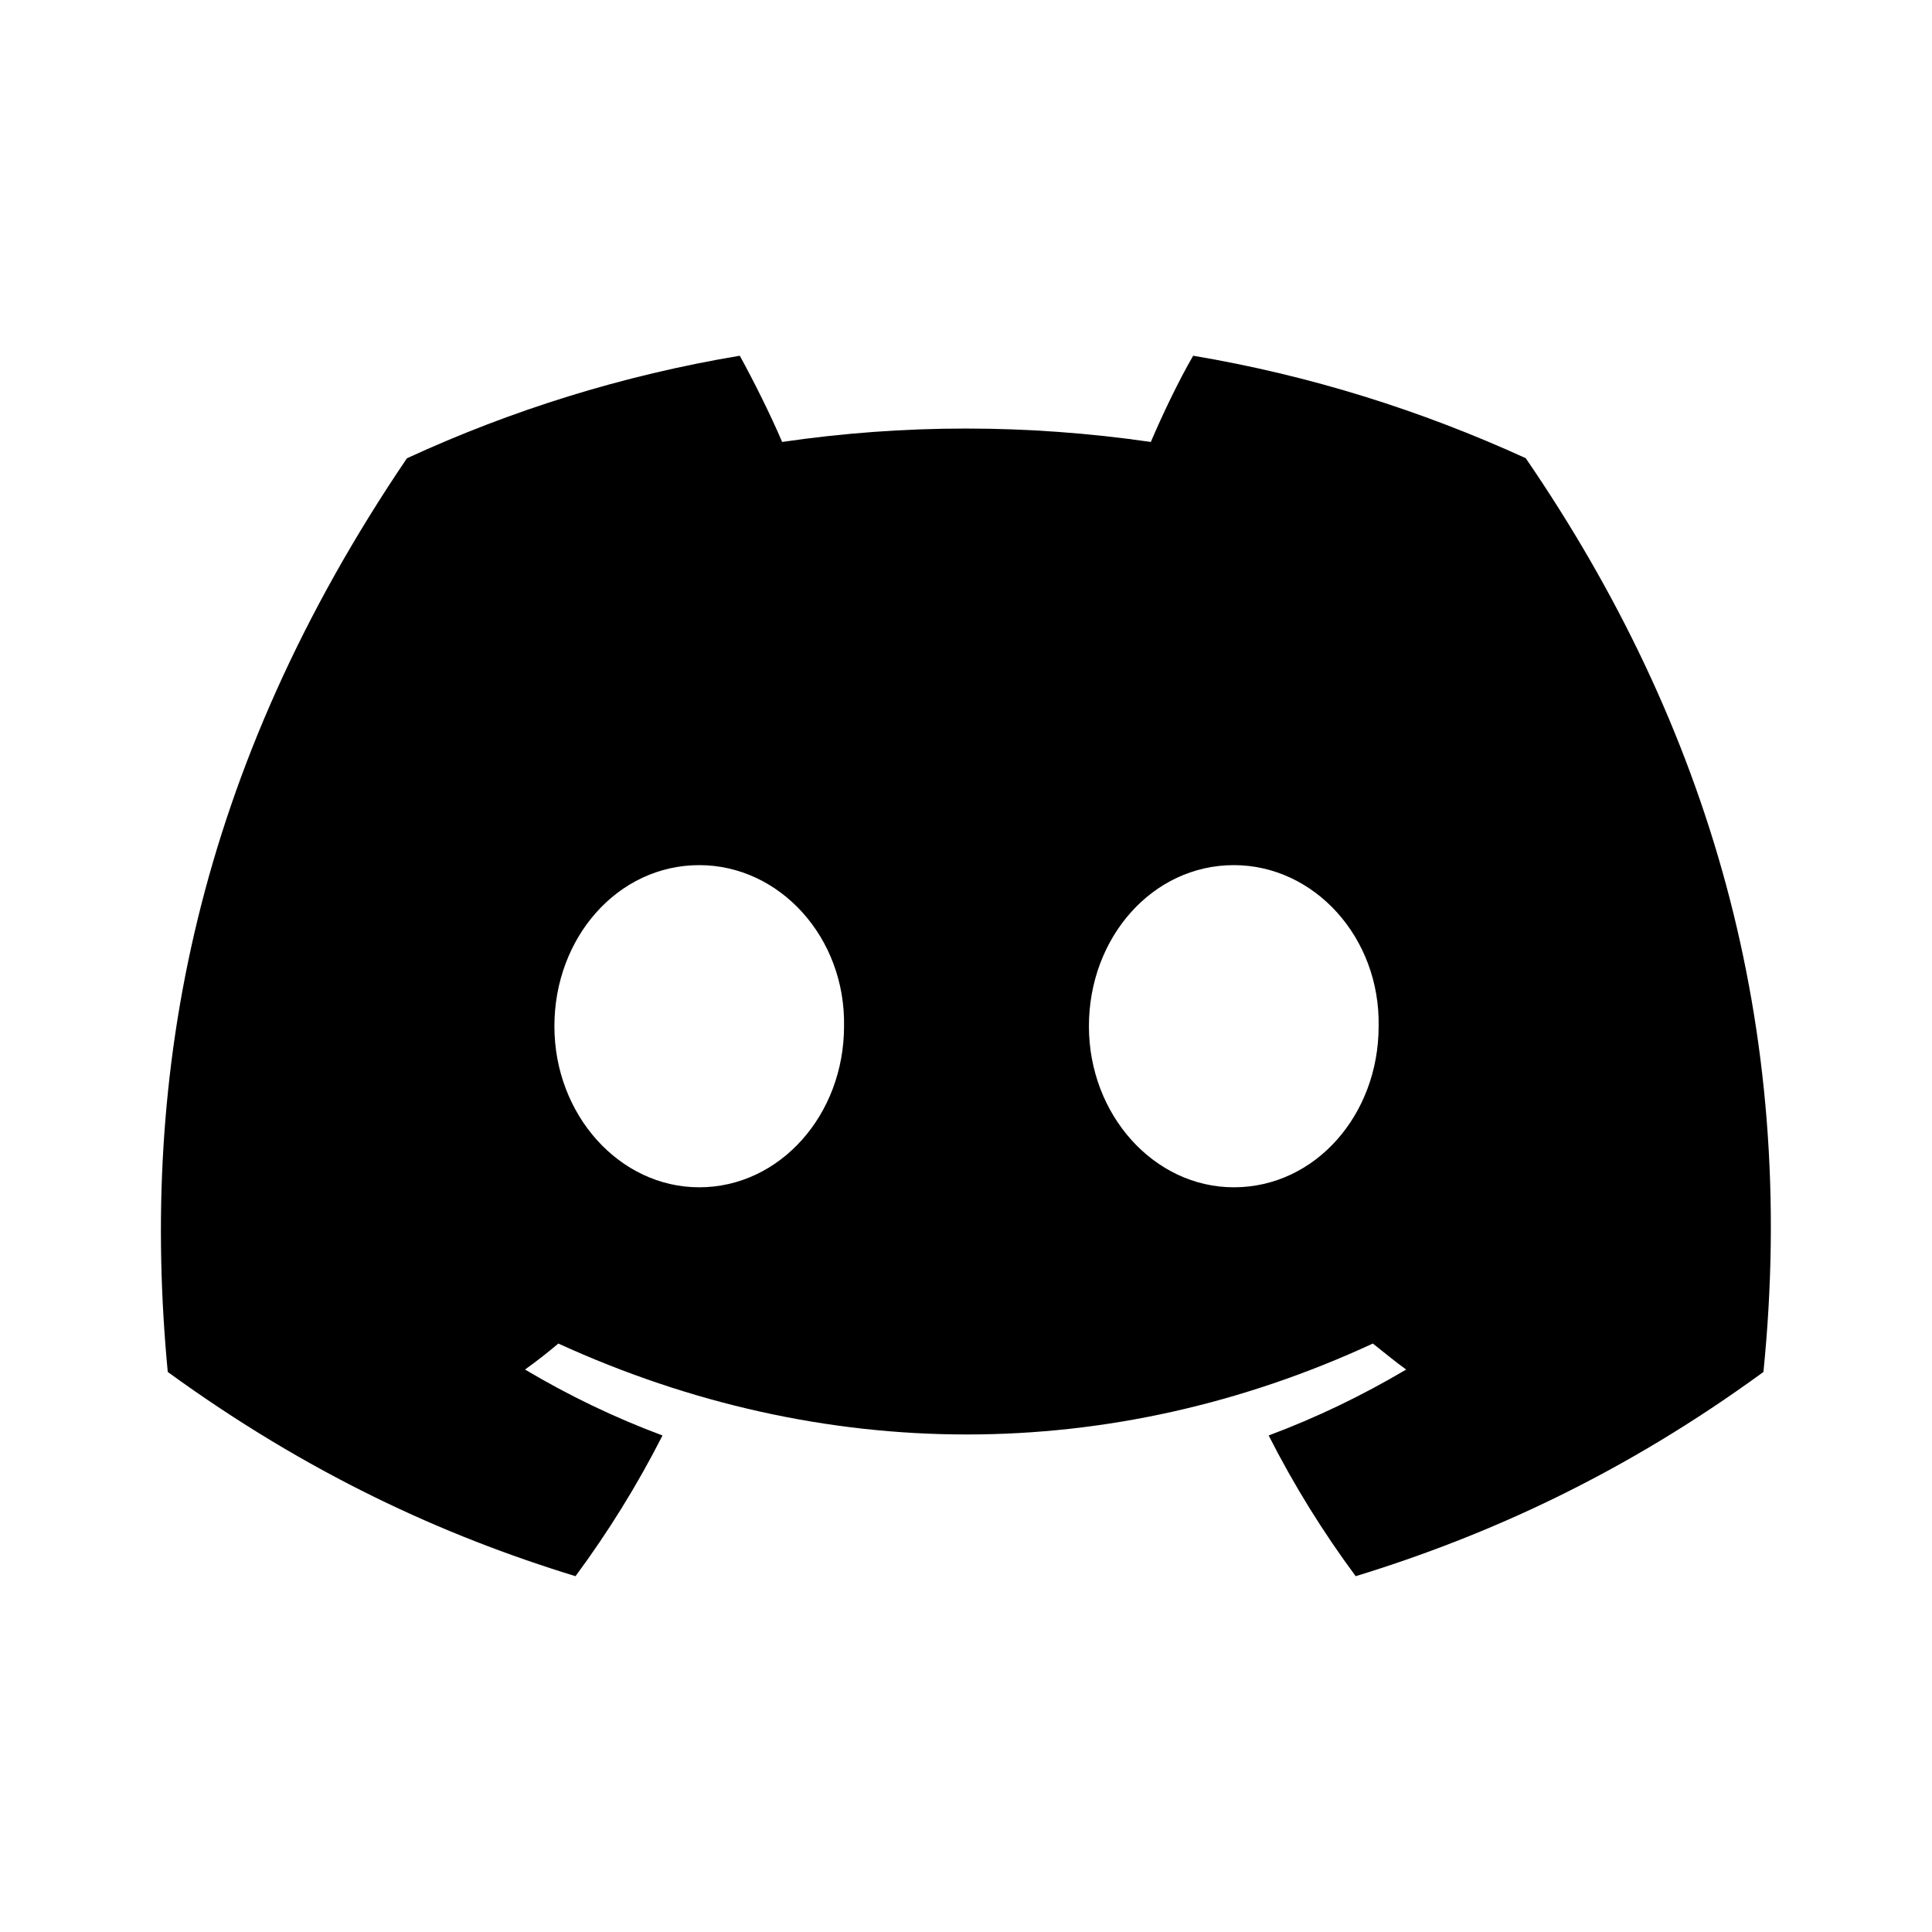 <svg width="24" height="24" fill="currentColor" version="1.1" viewBox="0 0 24 24" xmlns="http://www.w3.org/2000/svg"><path d="m18.956 5.693c-1.304-0.596-2.688-1.031-4.134-1.274-0.182 0.313-0.384 0.738-0.526 1.071-1.537-0.222-3.063-0.222-4.58 0-0.142-0.334-0.354-0.758-0.526-1.071-1.455 0.243-2.84 0.677-4.135 1.274-2.618 3.861-3.325 7.631-2.971 11.35 1.738 1.263 3.416 2.032 5.065 2.537 0.404-0.546 0.768-1.132 1.081-1.748-0.596-0.222-1.162-0.495-1.708-0.819 0.141-0.101 0.283-0.212 0.414-0.323 3.295 1.506 6.864 1.506 10.118 0 0.142 0.111 0.273 0.222 0.414 0.323-0.546 0.323-1.112 0.596-1.708 0.819 0.313 0.617 0.677 1.203 1.081 1.748 1.647-0.505 3.335-1.274 5.065-2.537 0.435-4.306-0.688-8.045-2.952-11.35zm-10.27 9.056c-0.991 0-1.799-0.9-1.799-2.001 0-1.102 0.788-2.001 1.799-2.001 1.001 0 1.819 0.9 1.799 2.001 0 1.102-0.798 2.001-1.799 2.001zm6.641 0c-0.991 0-1.8-0.9-1.8-2.001 0-1.102 0.789-2.001 1.8-2.001 1.001 0 1.819 0.9 1.799 2.001 0 1.102-0.788 2.001-1.799 2.001z"/></svg>
